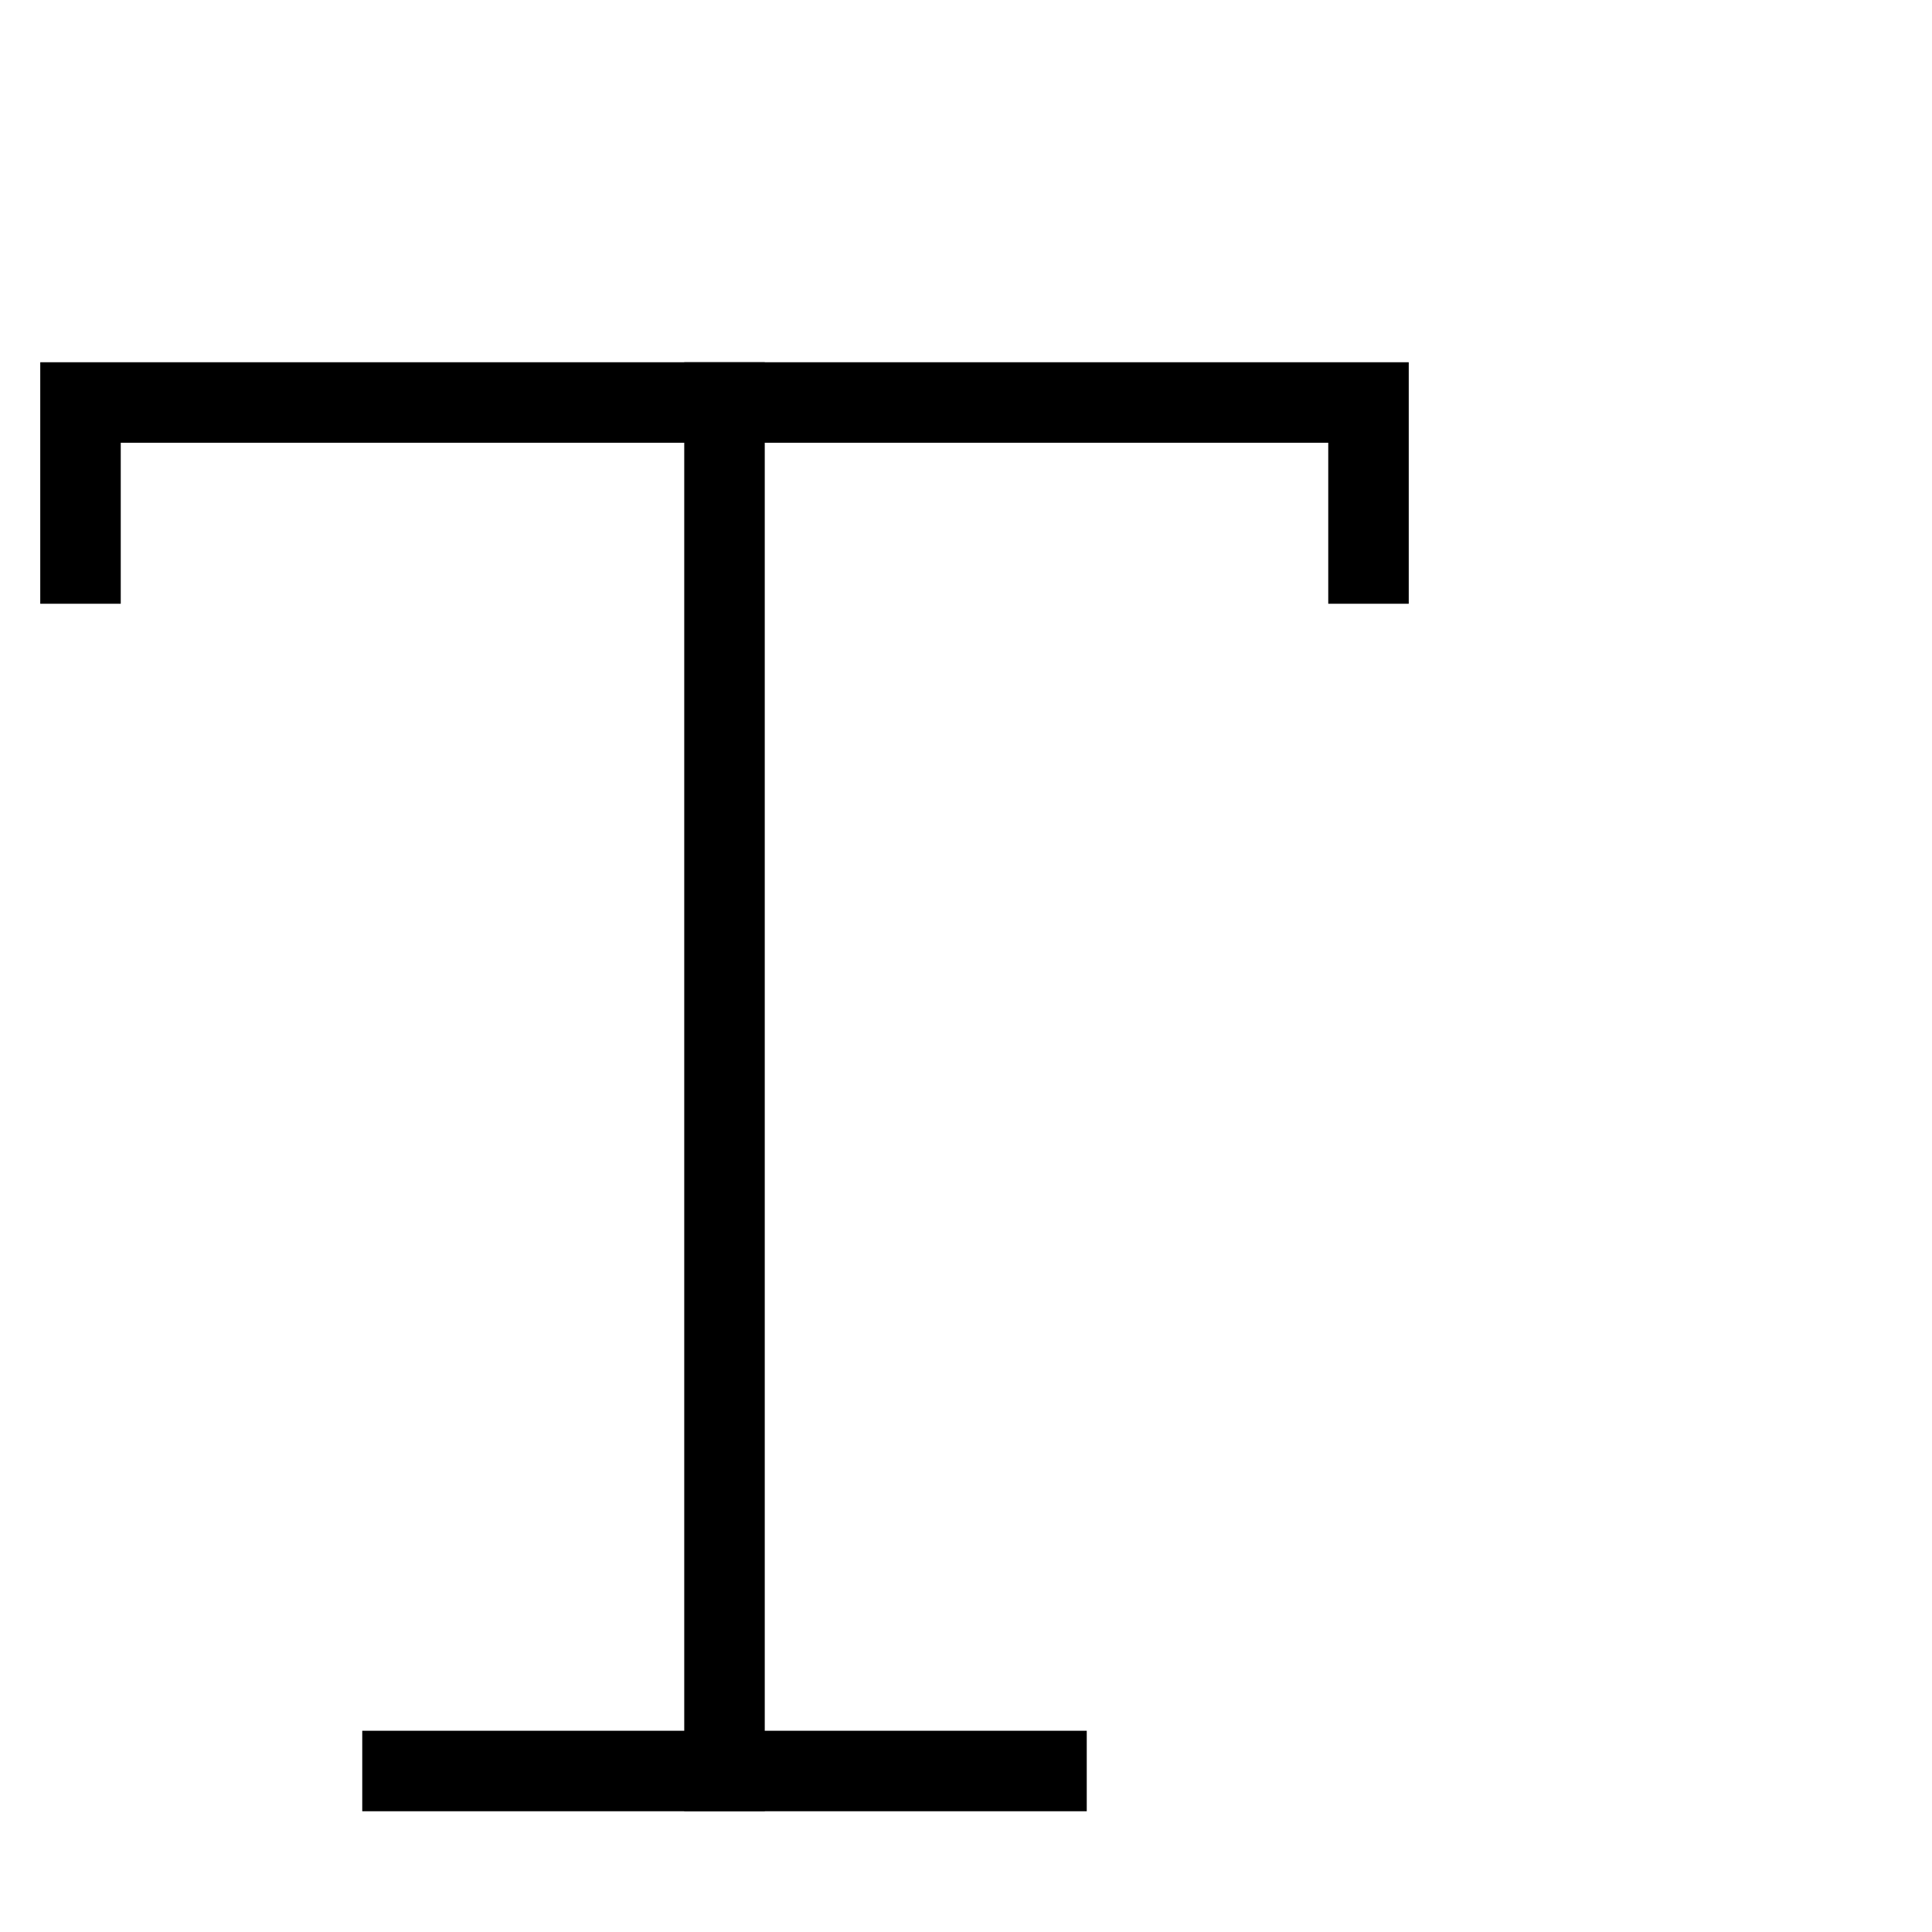 <svg id="nc_icon" xmlns="http://www.w3.org/2000/svg" xmlns:xlink="http://www.w3.org/1999/xlink" x="0px" y="0px" viewBox="0 0 24 24" ><g transform="translate(0, 0)" class="nc-icon-wrapper" fill="none"><polyline fill="none" stroke="currentColor" vector-effect="non-scaling-stroke" stroke-linecap="square" stroke-miterlimit="10" points="1,7 1,5 17,5 17,7 " stroke-linejoin="miter"></polyline> <line fill="none" stroke="currentColor" vector-effect="non-scaling-stroke" stroke-linecap="square" stroke-miterlimit="10" x1="9" y1="5" x2="9" y2="22" stroke-linejoin="miter"></line> <line fill="none" stroke="currentColor" vector-effect="non-scaling-stroke" stroke-linecap="square" stroke-miterlimit="10" x1="5" y1="22" x2="13" y2="22" stroke-linejoin="miter"></line> <path data-color="color-2" data-stroke="none" fill="none" d="M19.31,6V5.056l1.361-1.33c1.025-0.995,1.462-1.401,1.462-1.979 c0-0.376-0.183-0.65-0.721-0.65c-0.559,0-0.792,0.183-0.792,0.904l-1.38-0.122C19.249,0.264,20.477,0,21.543,0 c1.574,0,2.132,0.67,2.132,1.624c0,0.955-0.66,1.584-1.401,2.294l-1.147,1.097h1.493c0.101,0,0.142-0.02,0.162-0.122l0.142-0.802H24 V6H19.31z"></path></g></svg>